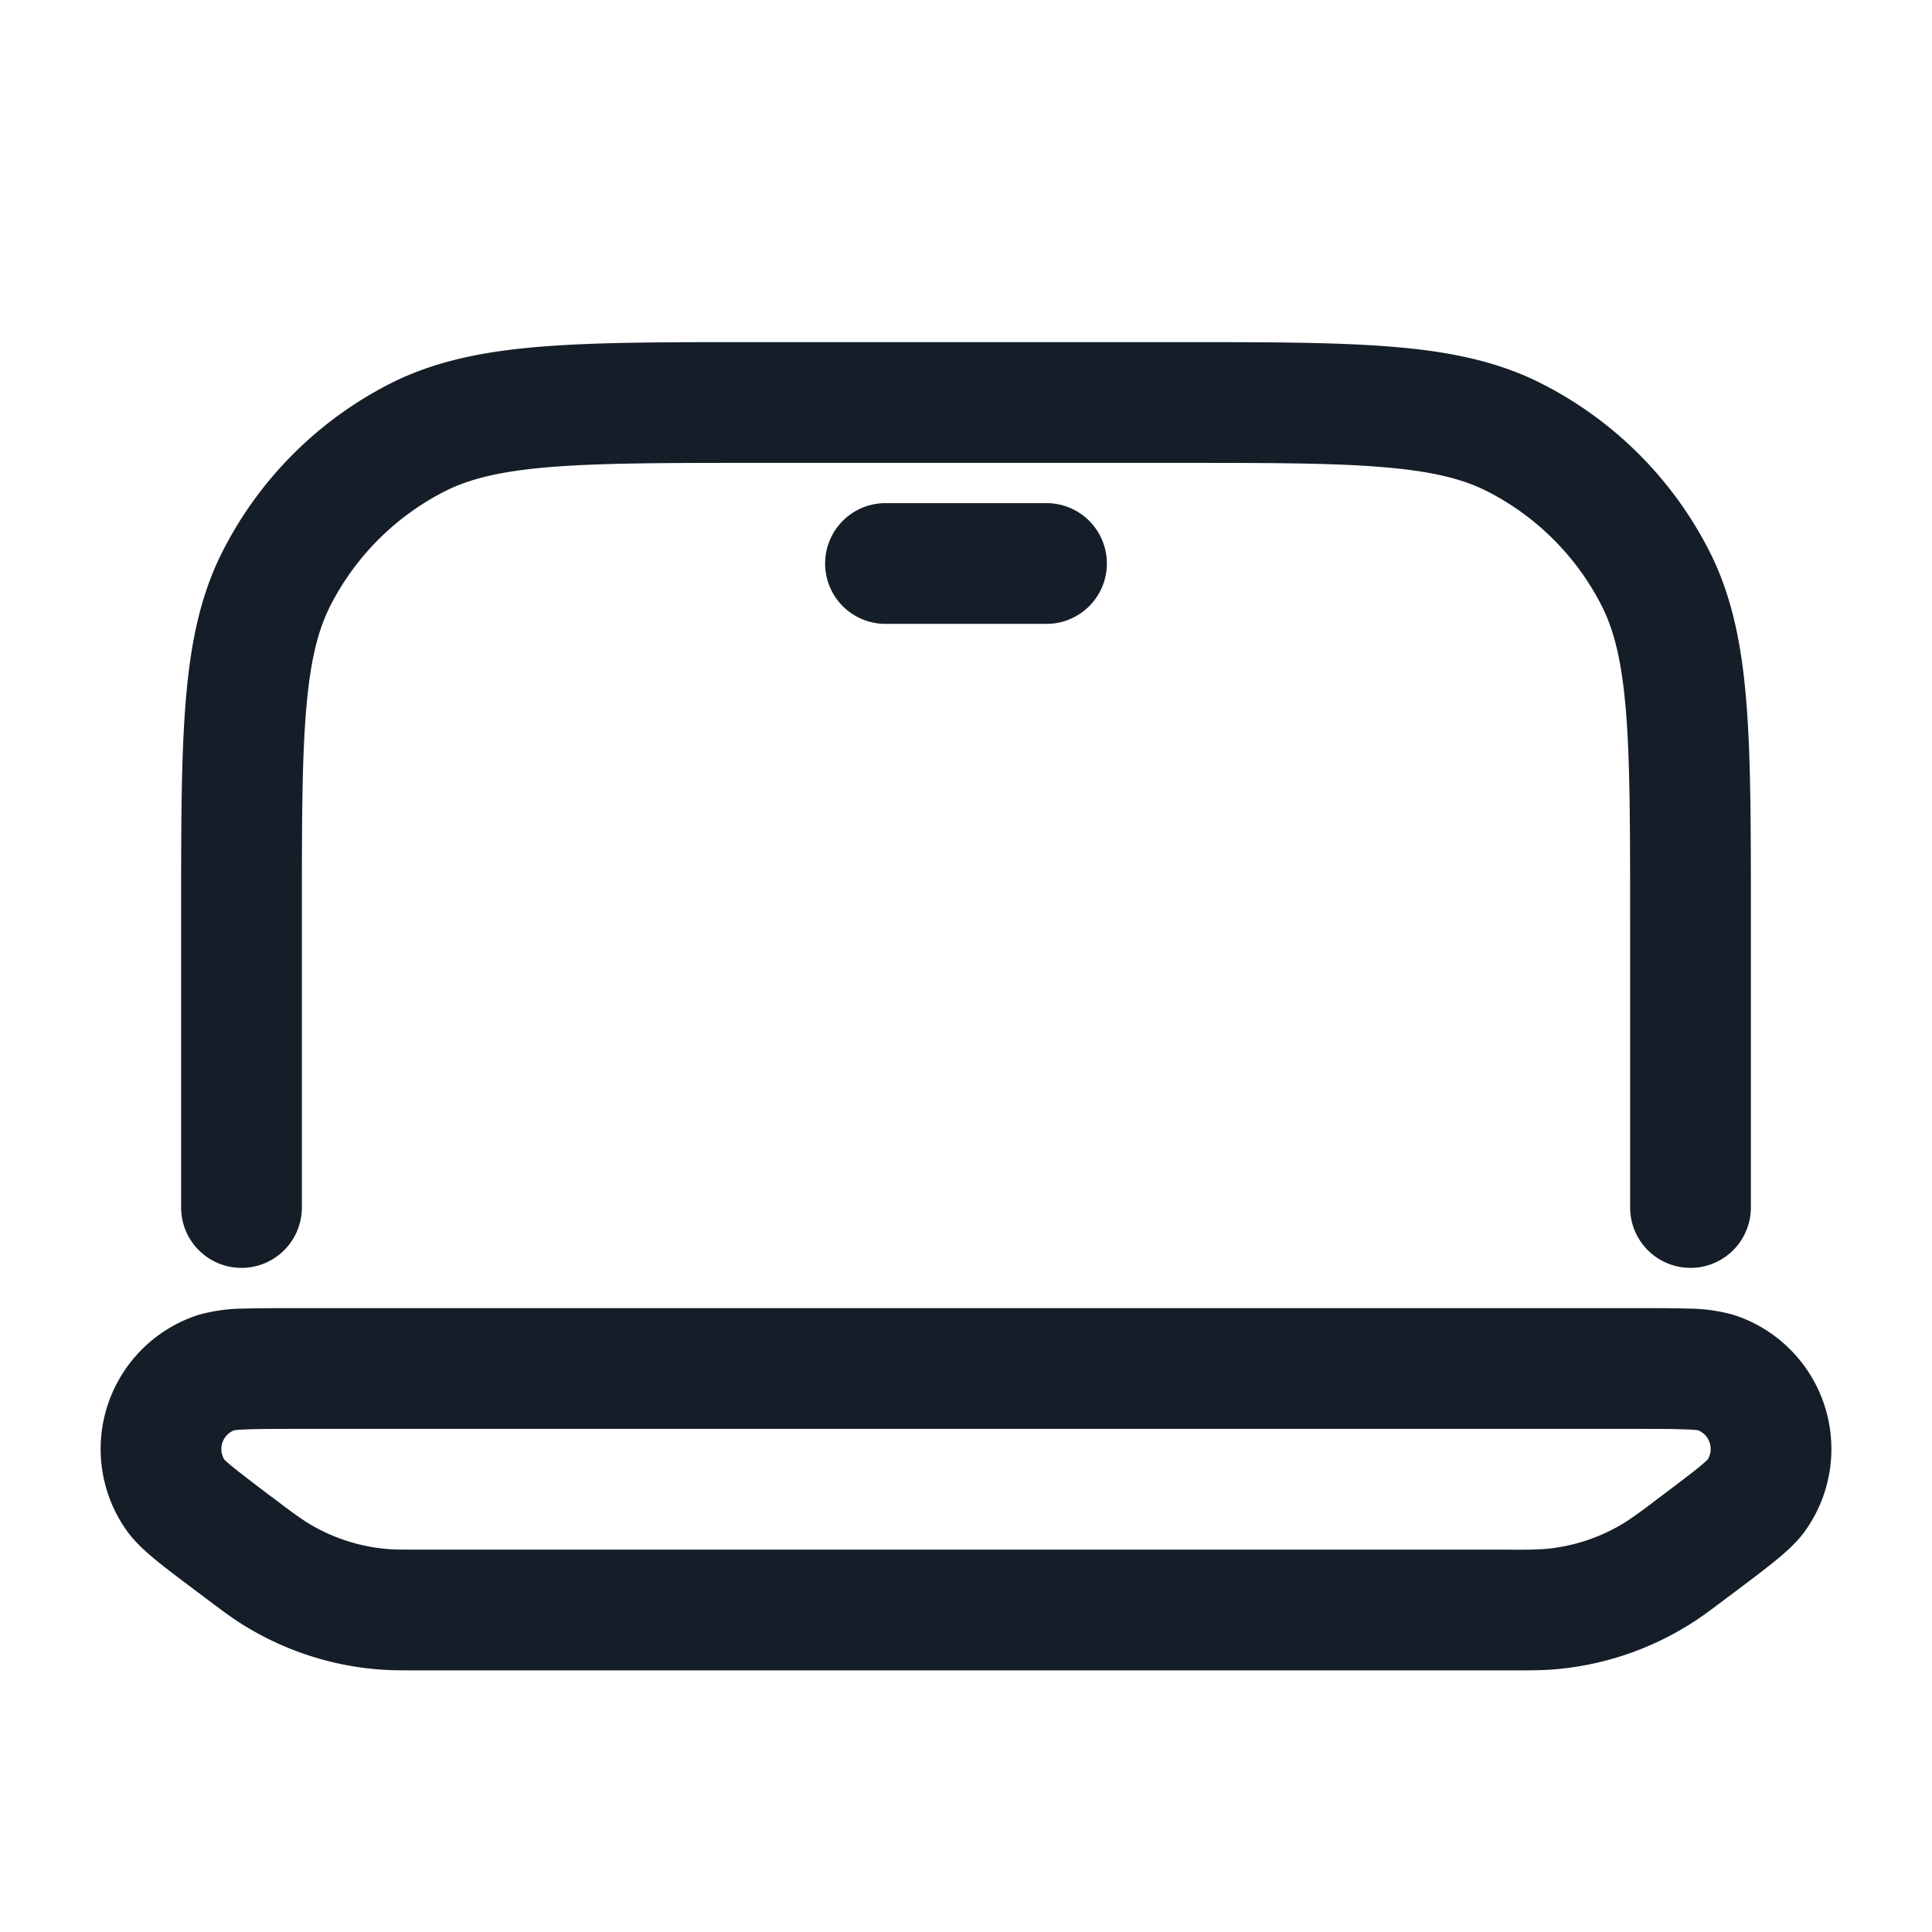 <svg viewBox="0 0 24 24" fill="none" xmlns="http://www.w3.org/2000/svg"><path fill-rule="evenodd" clip-rule="evenodd" d="M3 15.75a.75.75 0 0 0 .75-.75v-3.6c0-1.133 0-1.937.052-2.566.05-.62.147-1.005.302-1.31a3.25 3.25 0 0 1 1.42-1.42c.305-.155.69-.251 1.31-.302.63-.051 1.433-.052 2.566-.052h5.2c1.132 0 1.937 0 2.566.052.62.05 1.005.147 1.31.302a3.25 3.25 0 0 1 1.42 1.42c.155.305.251.69.302 1.31.051.63.052 1.434.052 2.566V15a.75.75 0 0 0 1.5 0v-3.633c0-1.092 0-1.958-.057-2.655-.058-.714-.18-1.317-.46-1.868a4.75 4.75 0 0 0-2.077-2.076c-.55-.281-1.154-.403-1.868-.461-.697-.057-1.563-.057-2.655-.057H9.367c-1.092 0-1.958 0-2.655.057-.714.058-1.317.18-1.869.46a4.75 4.75 0 0 0-2.075 2.077c-.281.55-.403 1.154-.461 1.868-.057.697-.057 1.563-.057 2.655V15c0 .414.336.75.75.75Zm2.221 5H18.78c.22 0 .371 0 .522-.012a3.75 3.75 0 0 0 1.7-.567c.129-.08.25-.172.426-.304l.023-.017.012-.009c.232-.174.422-.317.565-.432.13-.105.29-.24.402-.4a1.75 1.75 0 0 0-.891-2.674 2.118 2.118 0 0 0-.562-.079c-.183-.006-.421-.006-.711-.006H3.735c-.29 0-.528 0-.711.006a2.118 2.118 0 0 0-.562.079 1.75 1.75 0 0 0-.891 2.675c.112.159.272.294.402.4.143.114.333.257.565.43v.001l.012.009.023.017c.176.132.297.223.425.304a3.75 3.75 0 0 0 1.7.567c.151.012.303.012.523.012Zm.029-1.5c-.259 0-.348 0-.43-.007a2.25 2.25 0 0 1-1.021-.34 5.828 5.828 0 0 1-.35-.253 21.628 21.628 0 0 1-.534-.408 2.04 2.04 0 0 1-.124-.106l-.003-.003a.25.25 0 0 1 .122-.366h.005c.016-.003.064-.008.162-.011.154-.006.365-.006.673-.006h16.5c.308 0 .52 0 .672.006.099.003.147.008.163.01h.005a.25.25 0 0 1 .122.367l-.004.003a1.978 1.978 0 0 1-.123.106c-.12.096-.288.223-.535.408a5.806 5.806 0 0 1-.35.253 2.25 2.25 0 0 1-1.02.34 5.802 5.802 0 0 1-.43.007H5.25Zm5.75-13a.75.75 0 0 0 0 1.5h2a.75.75 0 0 0 0-1.5h-2Z" fill="#151E28"/></svg>